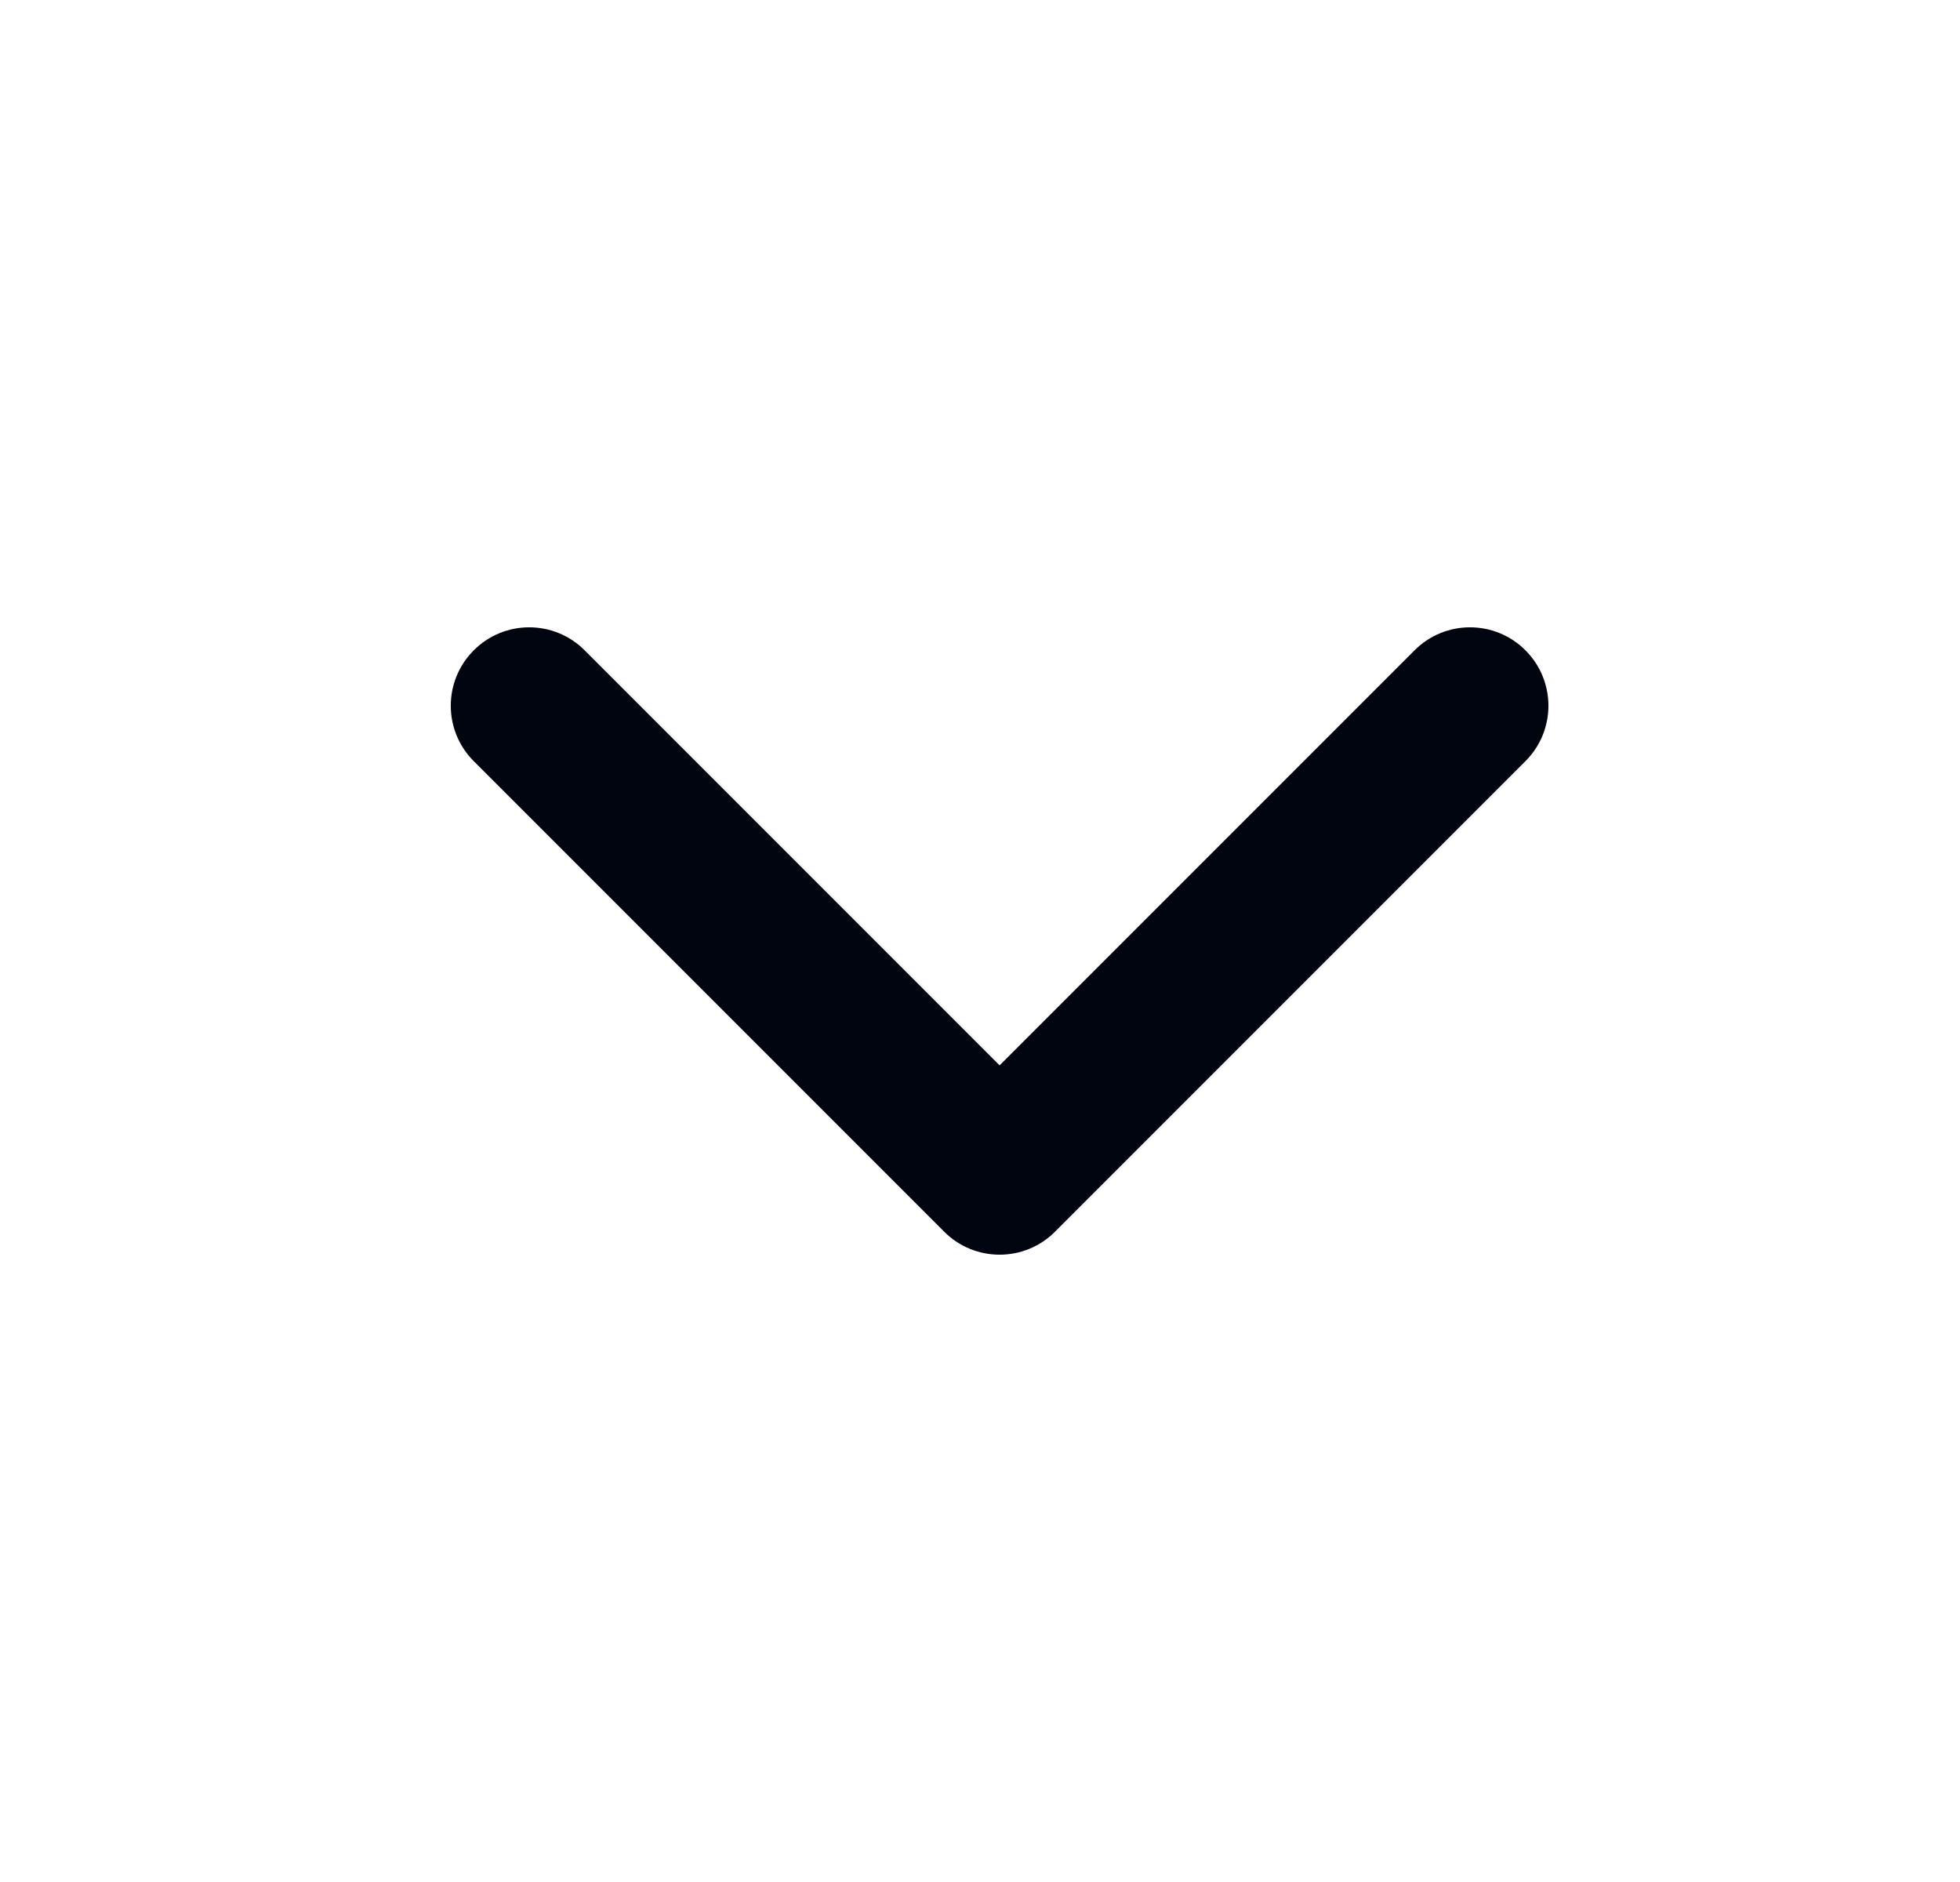 <svg width="25" height="24" viewBox="0 0 25 24" fill="none" xmlns="http://www.w3.org/2000/svg">
<path fill-rule="evenodd" clip-rule="evenodd" d="M6.043 8.293C6.433 7.902 7.067 7.902 7.457 8.293L12.75 13.586L18.043 8.293C18.433 7.902 19.067 7.902 19.457 8.293C19.848 8.683 19.848 9.317 19.457 9.707L13.457 15.707C13.067 16.098 12.433 16.098 12.043 15.707L6.043 9.707C5.652 9.317 5.652 8.683 6.043 8.293Z" fill="#01050F"/>
</svg>
